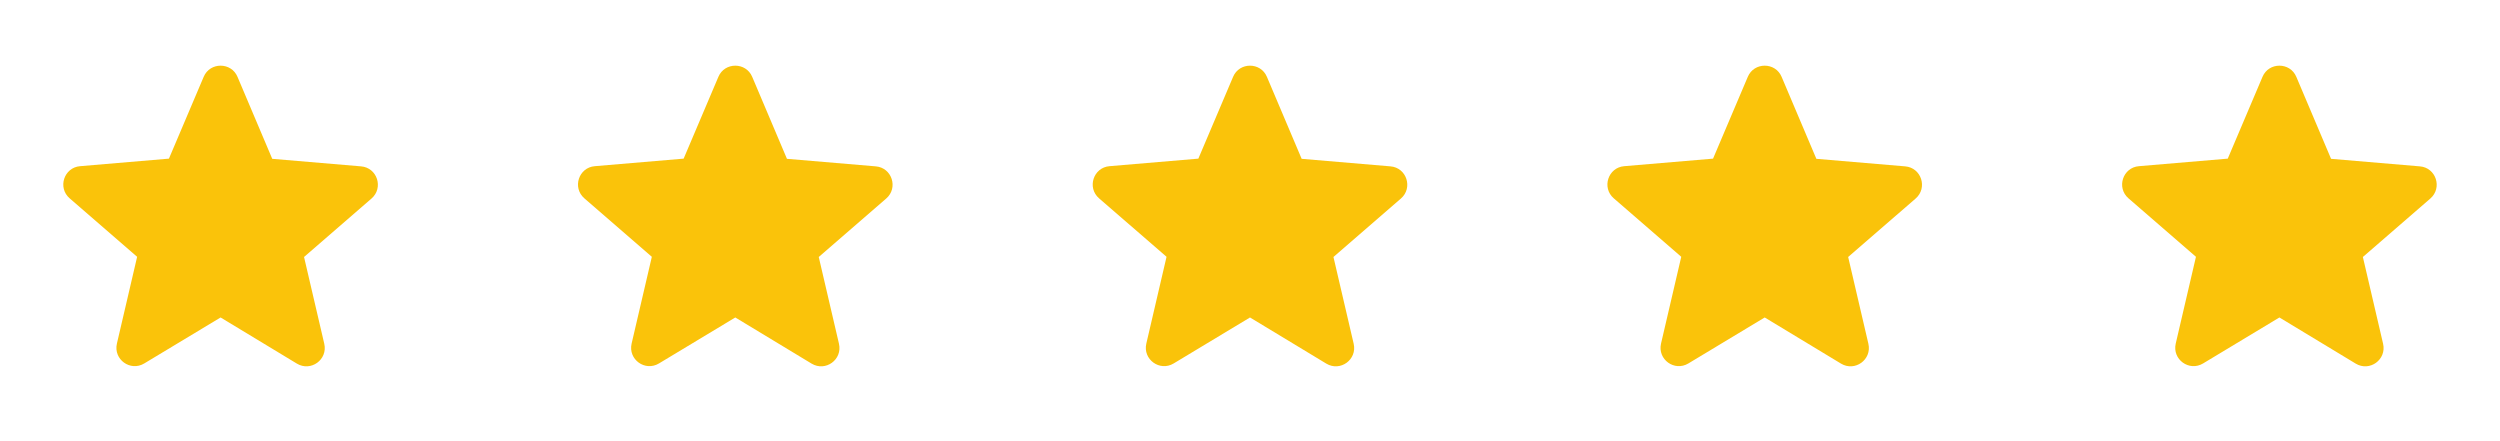 <svg width="136" height="24" viewBox="0 0 136 24" fill="none" xmlns="http://www.w3.org/2000/svg">
<path d="M12 17.27L16.15 19.78C16.91 20.24 17.84 19.56 17.64 18.7L16.54 13.98L20.21 10.8C20.88 10.22 20.52 9.12 19.64 9.05L14.81 8.64L12.92 4.18C12.58 3.37 11.42 3.37 11.08 4.18L9.19 8.63L4.36 9.04C3.48 9.11 3.12 10.21 3.79 10.79L7.46 13.97L6.36 18.69C6.16 19.55 7.09 20.23 7.85 19.77L12 17.27Z" fill="#FAC30A"/>
<path d="M40 17.27L44.15 19.78C44.91 20.24 45.84 19.56 45.64 18.7L44.54 13.98L48.21 10.8C48.88 10.22 48.52 9.12 47.64 9.05L42.81 8.64L40.92 4.18C40.58 3.37 39.42 3.37 39.08 4.18L37.19 8.63L32.36 9.04C31.48 9.11 31.12 10.21 31.79 10.79L35.46 13.97L34.36 18.69C34.16 19.55 35.09 20.23 35.85 19.77L40 17.27Z" fill="#FAC30A"/>
<path d="M68 17.27L72.15 19.78C72.91 20.24 73.84 19.56 73.64 18.7L72.54 13.98L76.21 10.8C76.88 10.22 76.52 9.12 75.64 9.05L70.81 8.64L68.92 4.18C68.58 3.37 67.42 3.37 67.08 4.18L65.19 8.63L60.36 9.04C59.48 9.11 59.12 10.21 59.79 10.79L63.46 13.97L62.36 18.69C62.16 19.55 63.09 20.23 63.85 19.77L68 17.27Z" fill="#FAC30A"/>
<path d="M96 17.27L100.15 19.78C100.91 20.24 101.84 19.56 101.64 18.7L100.54 13.98L104.21 10.8C104.88 10.22 104.52 9.12 103.64 9.05L98.81 8.64L96.92 4.18C96.58 3.37 95.42 3.37 95.08 4.18L93.19 8.63L88.36 9.04C87.48 9.11 87.12 10.21 87.79 10.79L91.46 13.97L90.36 18.69C90.16 19.55 91.09 20.23 91.85 19.77L96 17.27Z" fill="#FAC30A"/>
<path d="M124 17.27L128.15 19.78C128.91 20.24 129.84 19.56 129.64 18.7L128.54 13.98L132.21 10.8C132.88 10.22 132.52 9.12 131.64 9.05L126.81 8.64L124.92 4.18C124.58 3.37 123.42 3.37 123.08 4.18L121.19 8.63L116.36 9.04C115.48 9.11 115.12 10.21 115.79 10.79L119.46 13.97L118.36 18.69C118.16 19.55 119.09 20.23 119.85 19.77L124 17.27Z" fill="#FAC30A"/>
</svg>
